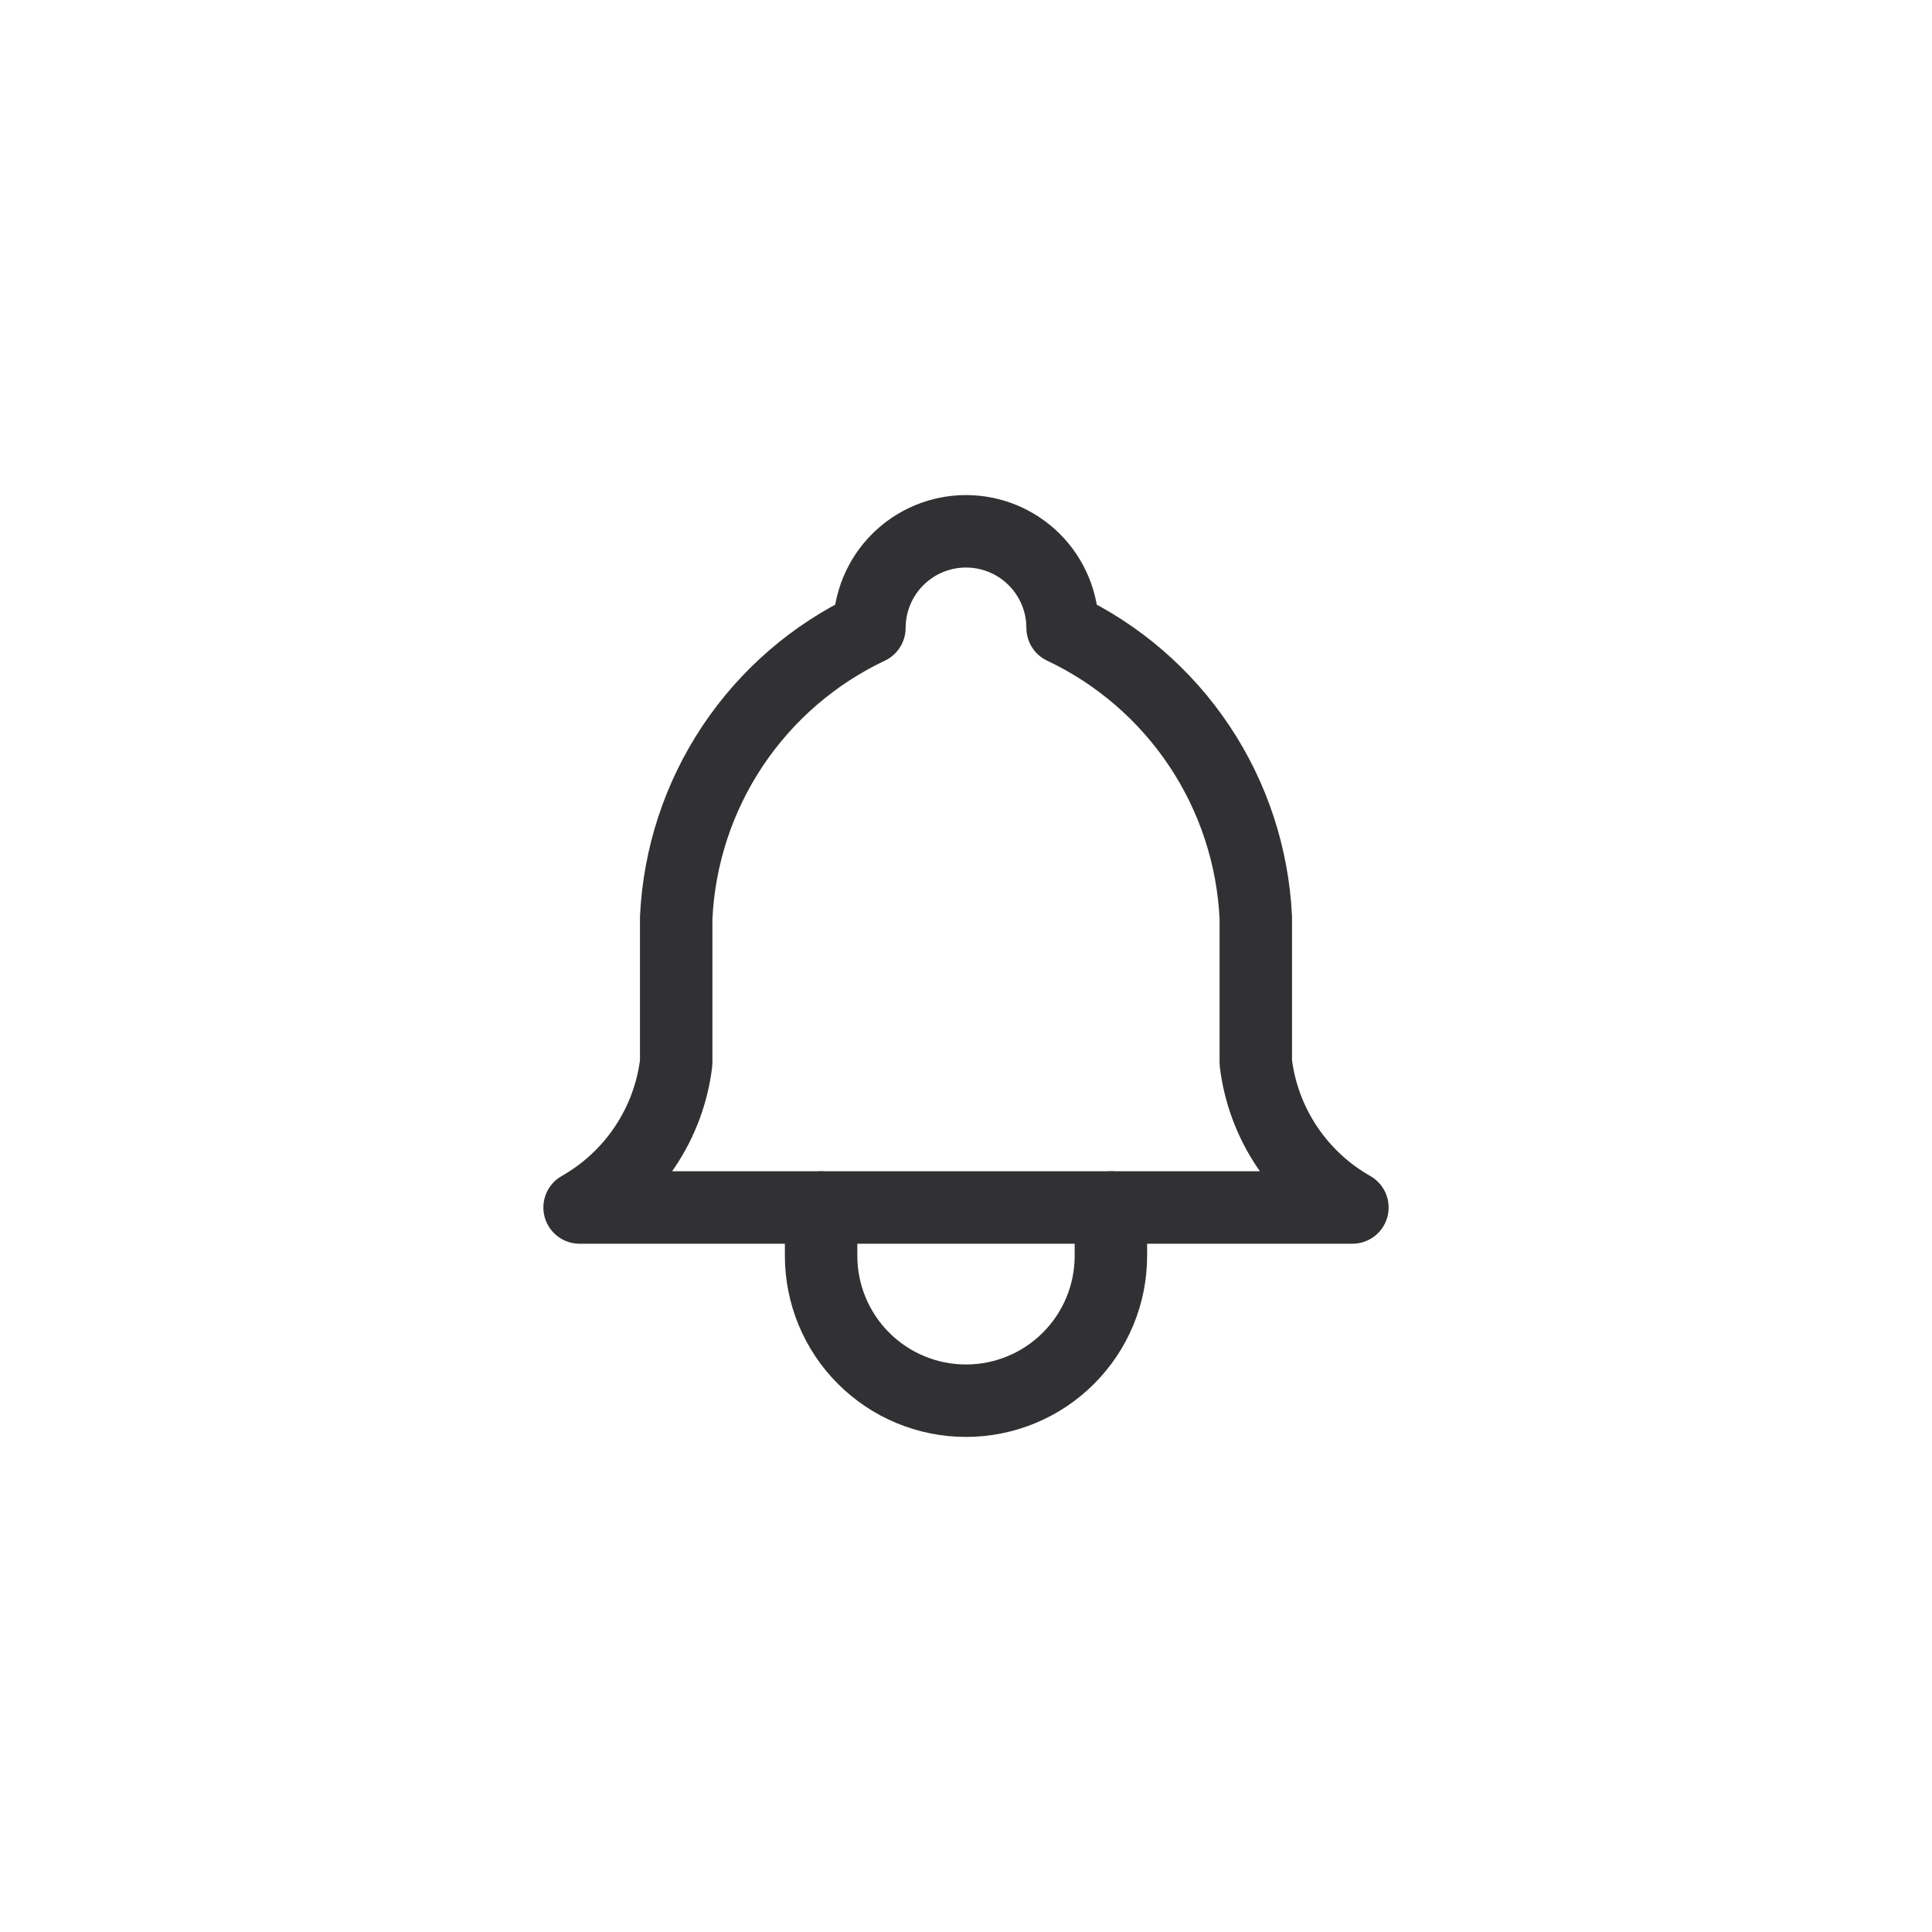 <svg width="40" height="40" viewBox="0 0 40 40" fill="none" xmlns="http://www.w3.org/2000/svg">
<g filter="url(#filter0_b_513_21323)">
<rect width="40" height="40" rx="20" fill="white" fill-opacity="0.6"/>
<g clip-path="url(#clip0_513_21323)">
<path d="M18 13C18 12.47 18.211 11.961 18.586 11.586C18.961 11.211 19.47 11 20 11C20.53 11 21.039 11.211 21.414 11.586C21.789 11.961 22 12.47 22 13C23.148 13.543 24.127 14.388 24.832 15.445C25.537 16.502 25.94 17.731 26 19V22C26.075 22.622 26.295 23.217 26.643 23.738C26.99 24.259 27.455 24.691 28 25H12C12.545 24.691 13.01 24.259 13.357 23.738C13.705 23.217 13.925 22.622 14 22V19C14.06 17.731 14.463 16.502 15.168 15.445C15.873 14.388 16.852 13.543 18 13" stroke="#313033" stroke-width="1.5" stroke-linecap="round" stroke-linejoin="round"/>
<path d="M17 25V26C17 26.796 17.316 27.559 17.879 28.121C18.441 28.684 19.204 29 20 29C20.796 29 21.559 28.684 22.121 28.121C22.684 27.559 23 26.796 23 26V25" stroke="#313033" stroke-width="1.5" stroke-linecap="round" stroke-linejoin="round"/>
</g>
</g>
<defs>
<filter id="filter0_b_513_21323" x="-24" y="-24" width="88" height="88" filterUnits="userSpaceOnUse" color-interpolation-filters="sRGB">
<feFlood flood-opacity="0" result="BackgroundImageFix"/>
<feGaussianBlur in="BackgroundImageFix" stdDeviation="12"/>
<feComposite in2="SourceAlpha" operator="in" result="effect1_backgroundBlur_513_21323"/>
<feBlend mode="normal" in="SourceGraphic" in2="effect1_backgroundBlur_513_21323" result="shape"/>
</filter>
<clipPath id="clip0_513_21323">
<rect width="24" height="24" fill="white" transform="translate(8 8)"/>
</clipPath>
</defs>
</svg>
